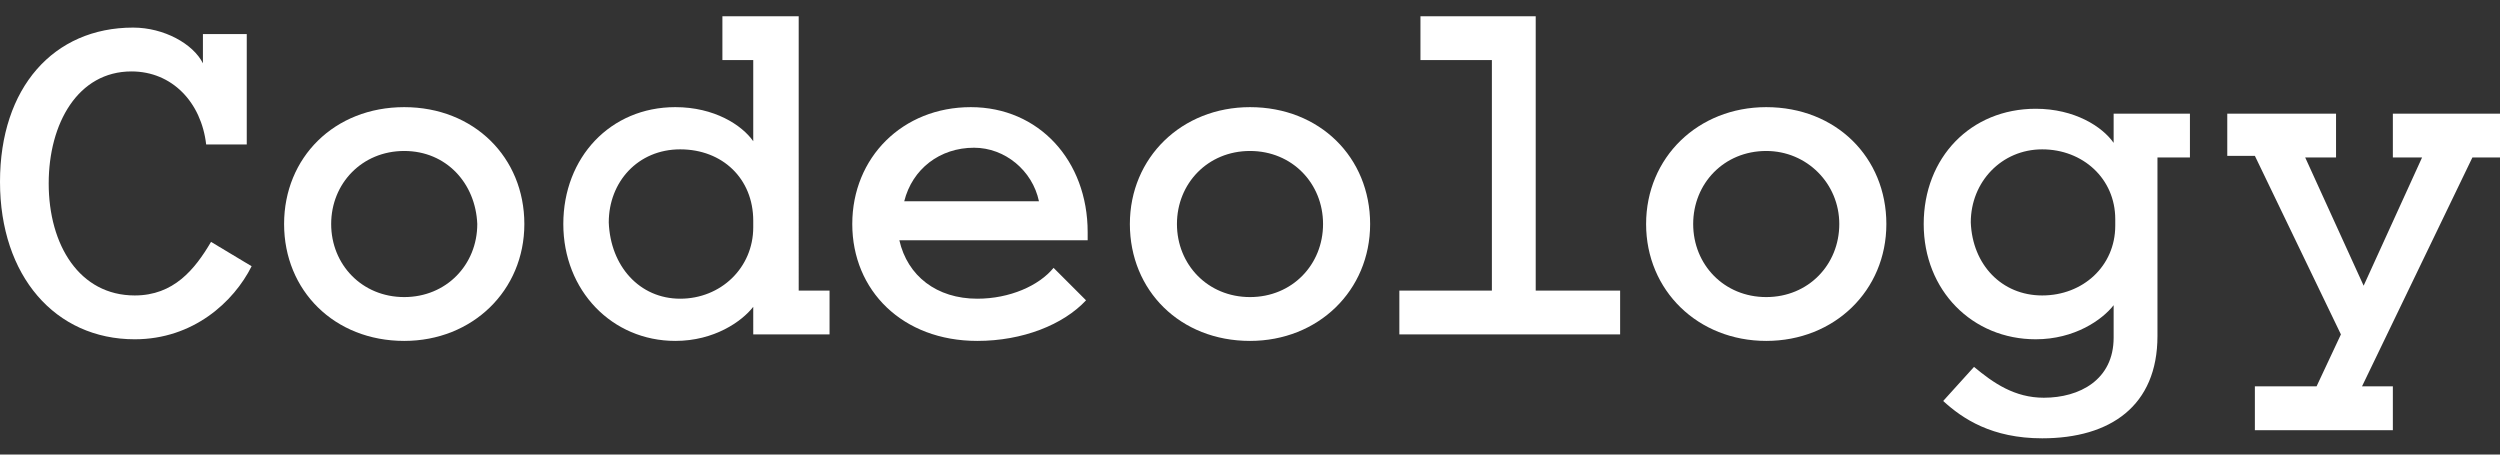 <?xml version="1.0" encoding="utf-8"?>
<!-- Generator: Adobe Illustrator 18.1.0, SVG Export Plug-In . SVG Version: 6.00 Build 0)  -->
<svg version="1.1" id="Warstwa_1" xmlns="http://www.w3.org/2000/svg" xmlns:xlink="http://www.w3.org/1999/xlink" x="0px" y="0px"
	 width="154px" height="28px" viewBox="66 -10 154 28" enable-background="new 66 -10 154 28" xml:space="preserve">
<rect x="66" y="-10" width="154" height="28" fill="#333333" stroke="none"/>
<g>
	<path fill="#FFFFFF" d="M78.5-6.1v-1.8h2.7v6.8h-2.5c-0.3-2.6-2.1-4.5-4.6-4.5c-3.3,0-5.1,3.2-5.1,6.9c0,3.8,1.9,6.9,5.3,6.9
		c2.4,0,3.7-1.6,4.7-3.3l2.5,1.5c-1.1,2.2-3.6,4.5-7.2,4.5C69.4,10.9,66,7,66,1.2s3.3-9.5,8.2-9.5C76.1-8.3,77.9-7.3,78.5-6.1z"/>
	<path fill="#FFFFFF" d="M90.9-3.4c4.3,0,7.4,3.1,7.4,7.2s-3.2,7.2-7.4,7.2c-4.3,0-7.4-3.1-7.4-7.2S86.6-3.4,90.9-3.4z M90.9-0.7
		c-2.6,0-4.5,2-4.5,4.5c0,2.5,1.9,4.5,4.5,4.5s4.5-2,4.5-4.5C95.3,1.3,93.5-0.7,90.9-0.7z"/>
	<path fill="#FFFFFF" d="M110.5-6.3V-9h4.7V7.9h1.9v2.7h-4.7V8.9c-0.7,0.9-2.4,2.1-4.8,2.1c-3.9,0-6.9-3.1-6.9-7.2s2.9-7.2,6.9-7.2
		c2.4,0,4.1,1.1,4.8,2.1v-5H110.5z M107.9,8.4c2.5,0,4.5-1.9,4.5-4.4V3.6c0-2.6-1.9-4.4-4.5-4.4s-4.4,2-4.4,4.5
		C103.6,6.4,105.4,8.4,107.9,8.4z"/>
	<path fill="#FFFFFF" d="M132.9,8.5c-1.4,1.5-3.9,2.5-6.7,2.5c-4.6,0-7.7-3.1-7.7-7.2s3.1-7.2,7.3-7.2s7.2,3.3,7.2,7.7v0.5h-11.6
		c0.5,2.2,2.3,3.6,4.8,3.6c2,0,3.8-0.8,4.7-1.9L132.9,8.5z M130,2.4c-0.4-1.9-2.1-3.3-4-3.3c-2.1,0-3.8,1.3-4.3,3.3H130z"/>
	<path fill="#FFFFFF" d="M143-3.4c4.3,0,7.4,3.1,7.4,7.2s-3.2,7.2-7.4,7.2c-4.3,0-7.4-3.1-7.4-7.2S138.8-3.4,143-3.4z M143-0.7
		c-2.6,0-4.5,2-4.5,4.5c0,2.5,1.9,4.5,4.5,4.5c2.6,0,4.5-2,4.5-4.5C147.5,1.3,145.6-0.7,143-0.7z"/>
	<path fill="#FFFFFF" d="M165.8,7.9v2.7h-13.6V7.9h5.7V-6.3h-4.4V-9h7.1V7.9H165.8z"/>
	<path fill="#FFFFFF" d="M174.8-3.4c4.3,0,7.4,3.1,7.4,7.2s-3.2,7.2-7.4,7.2s-7.4-3.1-7.4-7.2S170.6-3.4,174.8-3.4z M174.8-0.7
		c-2.6,0-4.5,2-4.5,4.5c0,2.5,1.9,4.5,4.5,4.5c2.6,0,4.5-2,4.5-4.5C179.3,1.3,177.3-0.7,174.8-0.7z"/>
	<path fill="#FFFFFF" d="M187.6,12.6c1.2,1,2.5,1.9,4.3,1.9c2.2,0,4.3-1.1,4.3-3.7v-2c-0.7,0.9-2.4,2.1-4.8,2.1
		c-3.9,0-6.9-3-6.9-7.1c0-4.1,2.9-7.1,6.9-7.1c2.4,0,4.1,1.1,4.8,2.1V-3h4.7v2.7h-2v11c0,4.3-2.9,6.3-7.1,6.3
		c-3.1,0-4.9-1.2-6.1-2.3L187.6,12.6z M191.8,8.2c2.5,0,4.5-1.8,4.5-4.3V3.5c0-2.5-2-4.3-4.5-4.3s-4.4,2-4.4,4.5
		C187.5,6.3,189.3,8.2,191.8,8.2z"/>
	<path fill="#FFFFFF" d="M204.9,16.5v-2.7h3.8l1.5-3.2l-5.3-11h-1.7V-3h6.7v2.7h-1.9l3.6,7.9l3.6-7.9h-1.8V-3h6.7v2.7h-1.8
		l-6.8,14.1h1.9v2.7C213.6,16.5,204.9,16.5,204.9,16.5z"/>
</g>
</svg>
